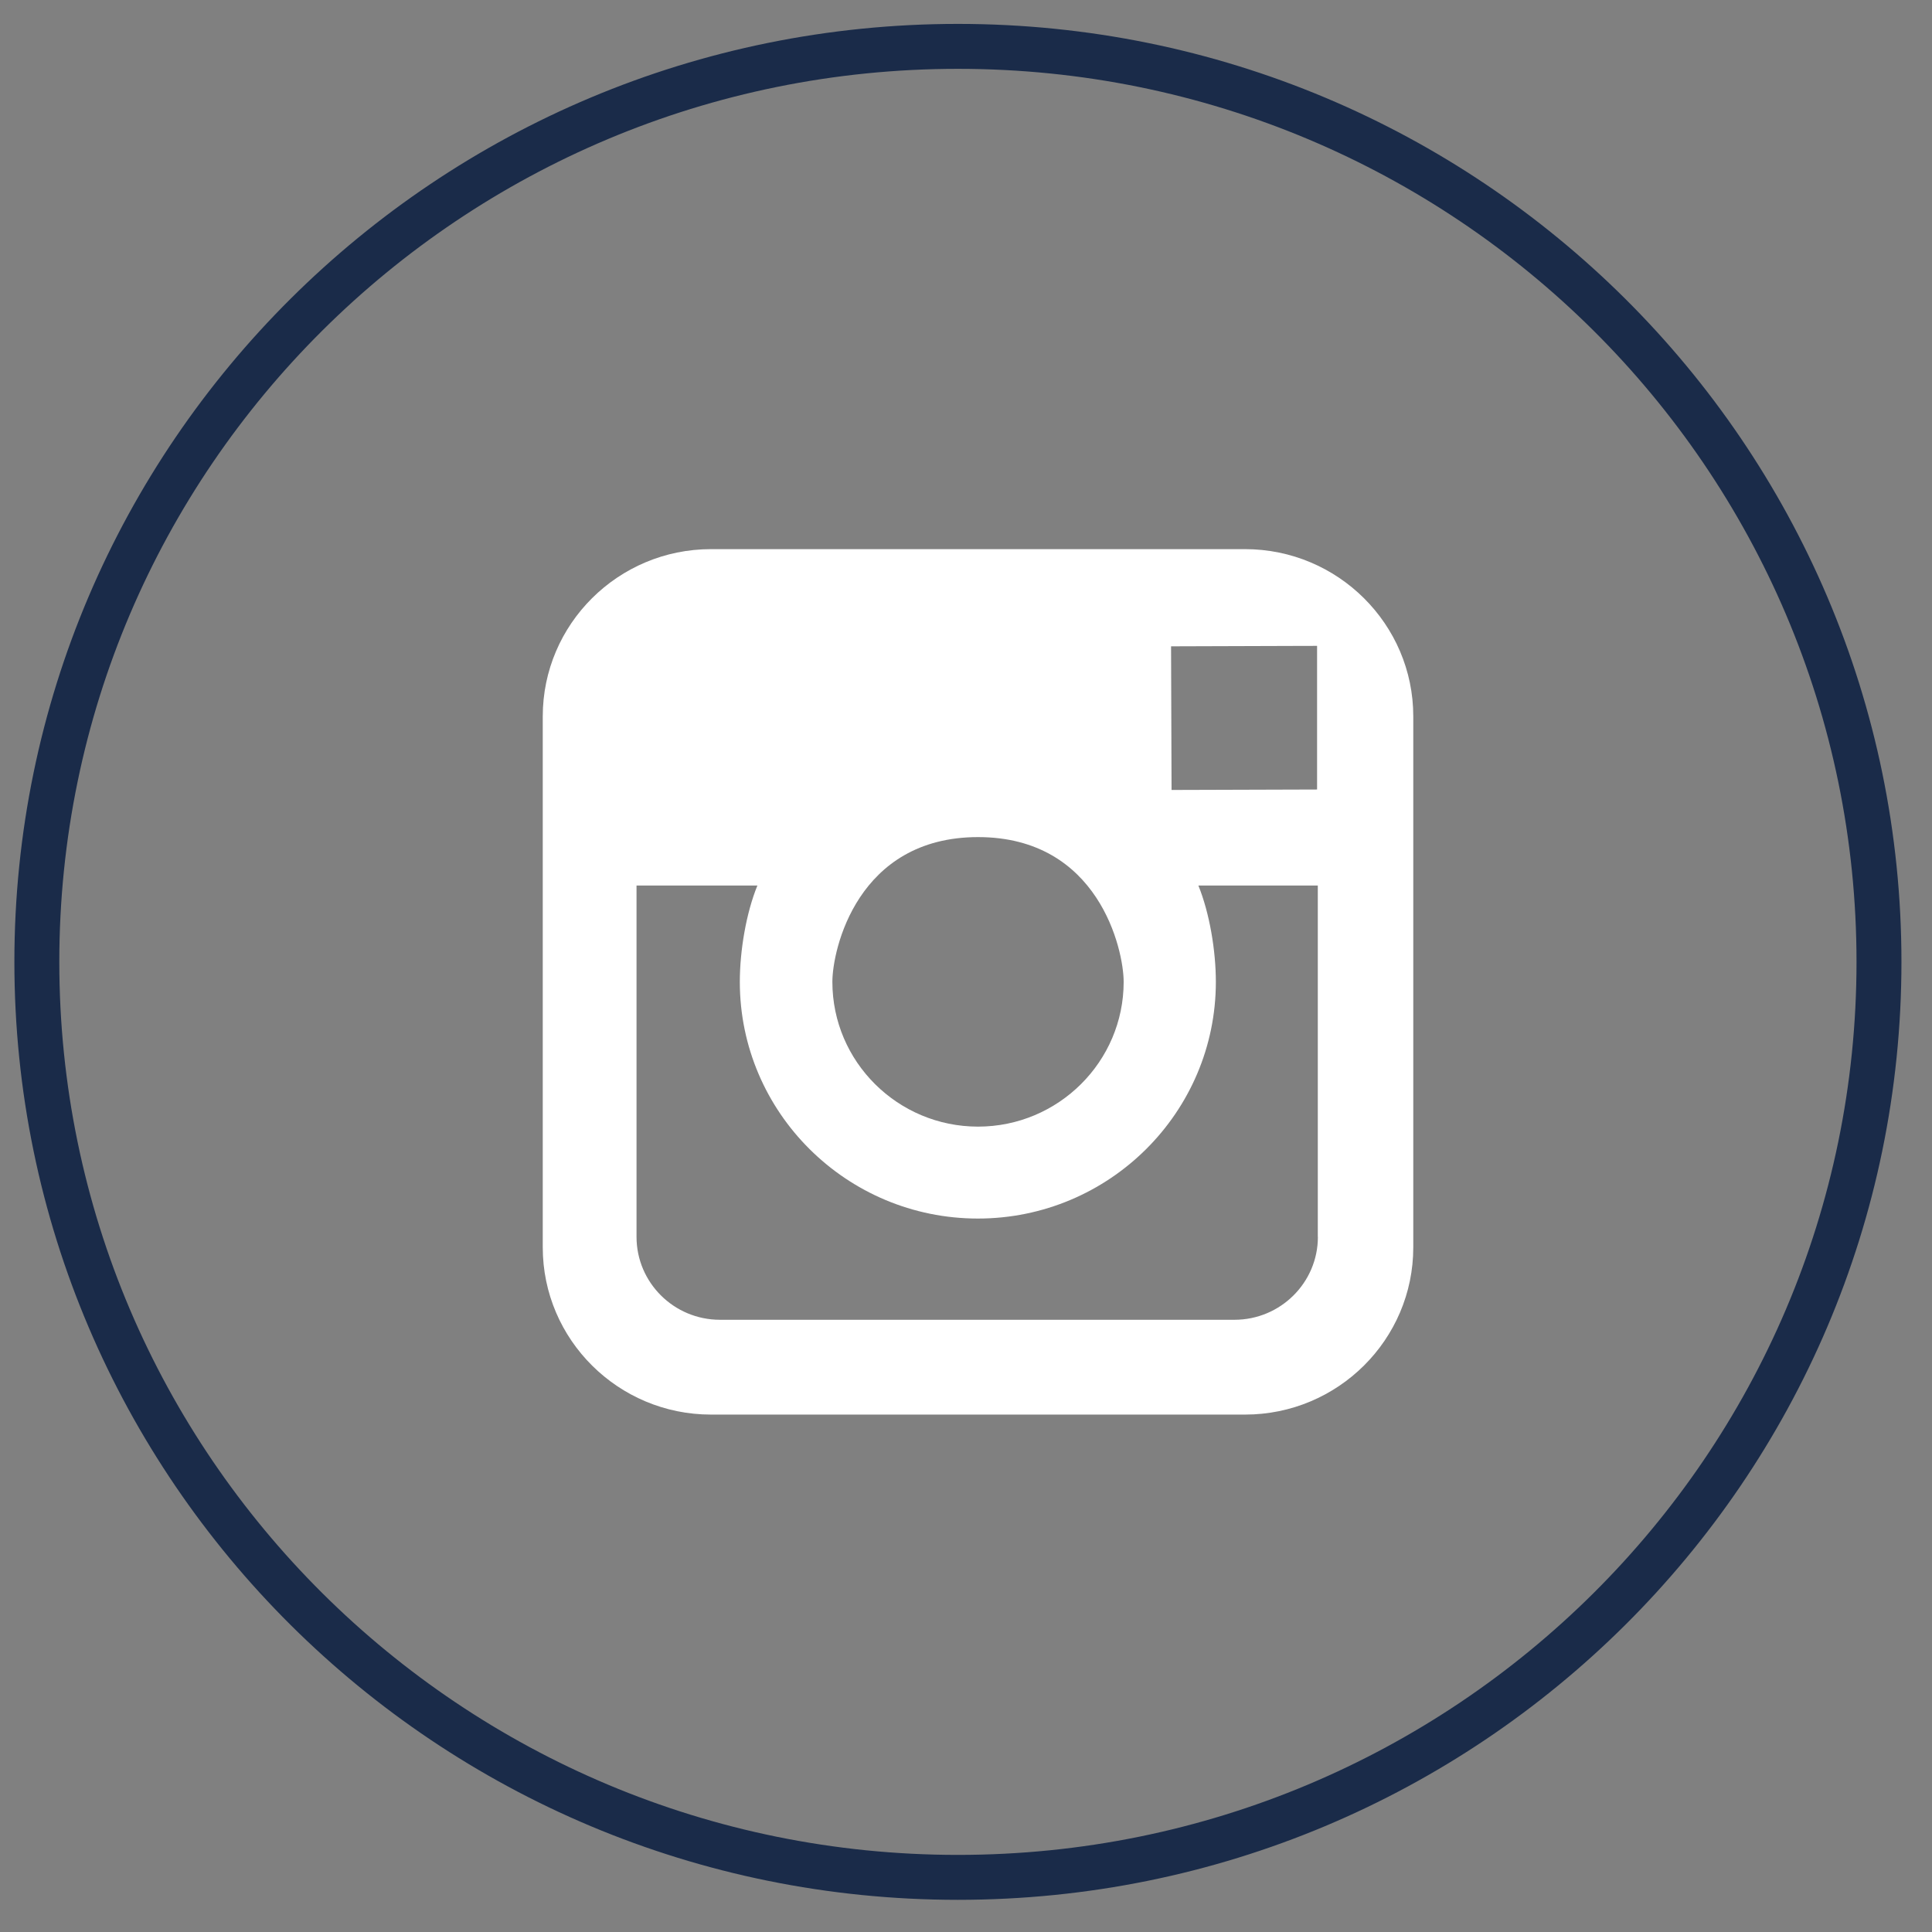 <svg width="43" height="43" viewBox="0 0 43 43" fill="none" xmlns="http://www.w3.org/2000/svg">
<rect x="0" y="0" width="43" height="43" fill="#808080" stroke="none"/>
<path d="M21.32 1.032C32.644 1.032 41.82 10.158 41.82 21.408C41.82 32.658 32.644 41.784 21.32 41.784C9.996 41.784 0.82 32.658 0.82 21.408C0.82 10.158 9.995 1.032 21.32 1.032Z" stroke="#1A2B49"/>
<path d="M27.71 12.222H15.824C13.759 12.222 12.08 13.892 12.08 15.944V27.762C12.08 29.815 13.76 31.484 15.824 31.484H27.711C29.777 31.484 31.455 29.814 31.455 27.762V15.944C31.455 13.892 29.775 12.222 27.71 12.222ZM28.89 14.376L29.314 14.375V17.572L26.075 17.582L26.064 14.385L28.89 14.376ZM21.768 18.631C24.455 18.631 25.009 21.138 25.009 21.854C25.009 23.629 23.554 25.075 21.768 25.075C19.98 25.075 18.526 23.629 18.526 21.854C18.525 21.138 19.081 18.631 21.768 18.631ZM29.332 27.529C29.332 28.546 28.5 29.374 27.475 29.374H16.024C15 29.374 14.167 28.547 14.167 27.529V19.709H16.857C16.608 20.32 16.466 21.154 16.466 21.854C16.466 24.758 18.843 27.121 21.765 27.121C24.686 27.121 27.061 24.758 27.061 21.854C27.061 21.154 26.92 20.32 26.672 19.709H29.33V27.529H29.332Z" fill="white"/>
</svg>
